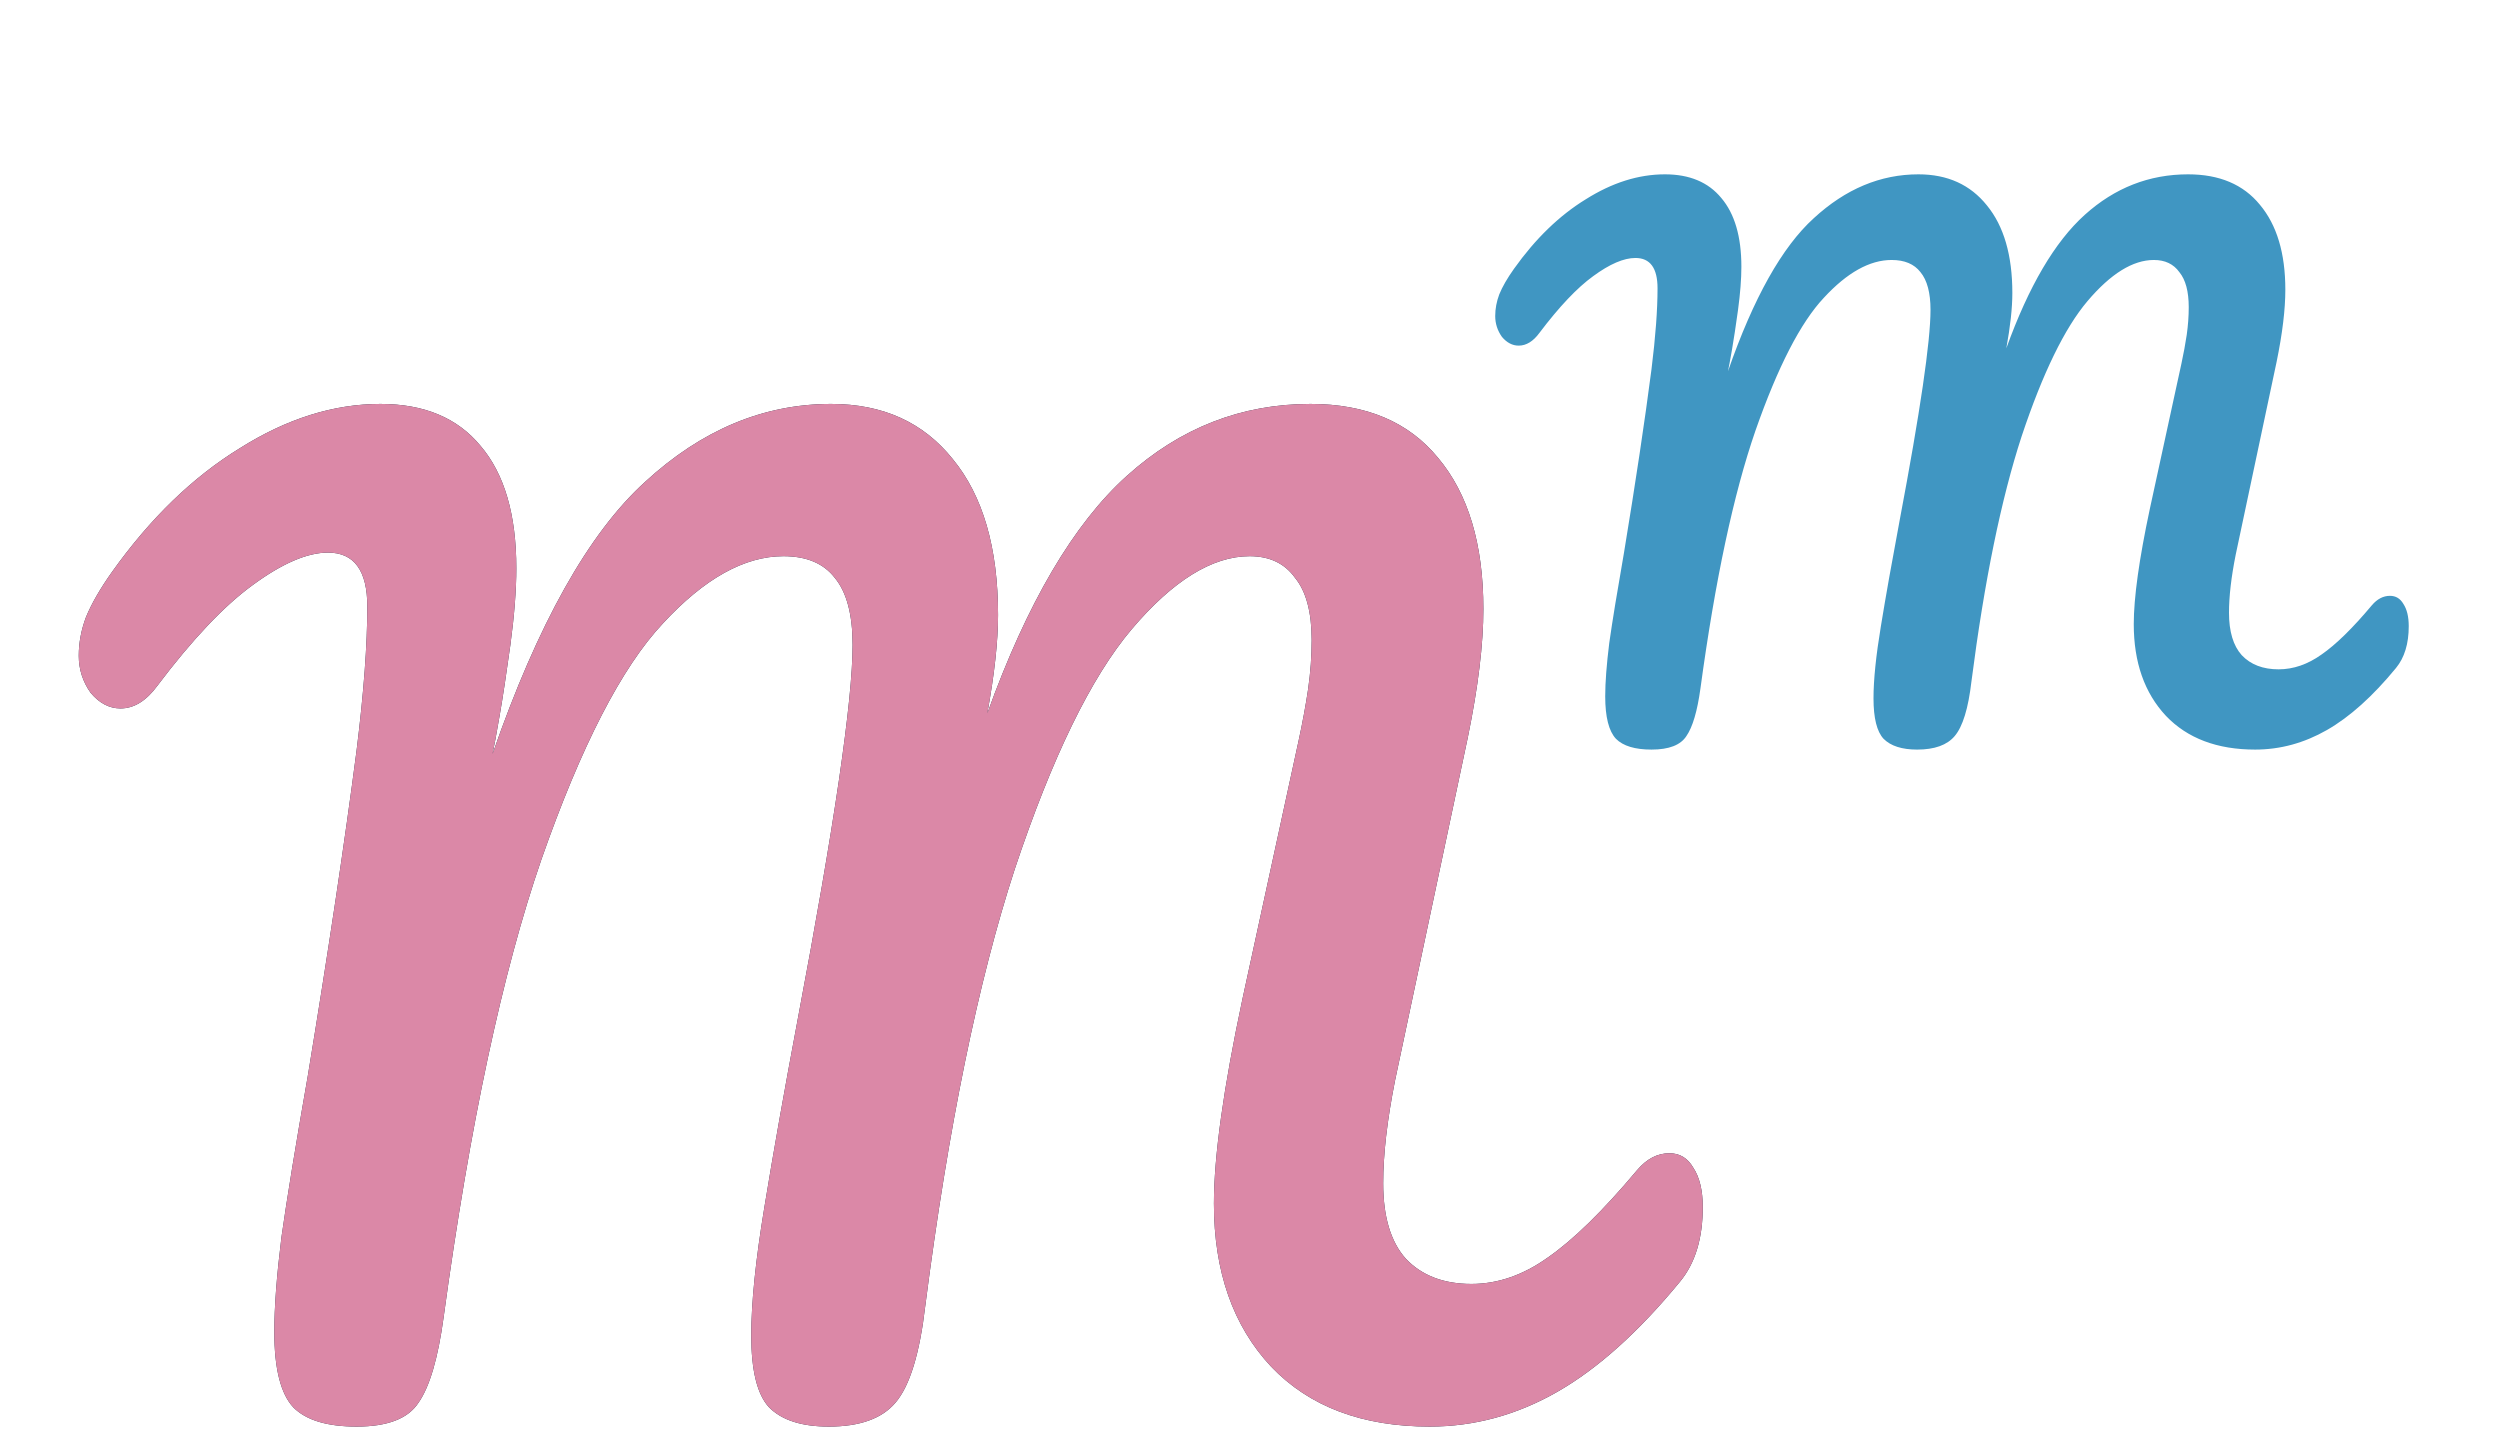 <svg width="127" height="73" viewBox="0 0 127 73" fill="none" xmlns="http://www.w3.org/2000/svg">
<g filter="url(#filter0_di_11_35)">
<path d="M83.896 30.079C83.056 30.079 82.454 29.896 82.091 29.531C81.727 29.143 81.545 28.423 81.545 27.373C81.545 26.665 81.614 25.763 81.75 24.666C81.909 23.547 82.159 22.017 82.499 20.076C83.09 16.49 83.556 13.384 83.896 10.757C84.101 9.113 84.203 7.742 84.203 6.646C84.203 5.618 83.828 5.105 83.079 5.105C82.488 5.105 81.772 5.413 80.932 6.03C80.114 6.623 79.206 7.583 78.206 8.907C77.888 9.341 77.536 9.558 77.15 9.558C76.832 9.558 76.548 9.41 76.298 9.113C76.071 8.793 75.957 8.439 75.957 8.051C75.957 7.685 76.026 7.32 76.162 6.955C76.321 6.566 76.571 6.132 76.912 5.653C78.002 4.122 79.217 2.946 80.557 2.124C81.897 1.279 83.238 0.856 84.578 0.856C85.827 0.856 86.781 1.256 87.44 2.055C88.121 2.855 88.462 4.02 88.462 5.55C88.462 6.167 88.405 6.897 88.292 7.742C88.178 8.565 88.076 9.238 87.985 9.764C87.894 10.289 87.826 10.655 87.781 10.86C89.075 7.137 90.529 4.545 92.142 3.083C93.755 1.599 95.526 0.856 97.457 0.856C98.934 0.856 100.092 1.382 100.933 2.432C101.796 3.483 102.227 4.968 102.227 6.886C102.227 7.64 102.125 8.576 101.921 9.695C103.056 6.543 104.385 4.282 105.907 2.912C107.429 1.542 109.178 0.856 111.154 0.856C112.744 0.856 113.96 1.37 114.8 2.398C115.663 3.426 116.095 4.865 116.095 6.715C116.095 7.72 115.947 8.942 115.652 10.38L113.574 20.178C113.346 21.32 113.233 22.302 113.233 23.125C113.233 24.084 113.449 24.803 113.88 25.283C114.334 25.763 114.959 26.002 115.754 26.002C116.504 26.002 117.231 25.751 117.935 25.249C118.662 24.746 119.514 23.913 120.49 22.748C120.763 22.428 121.069 22.268 121.41 22.268C121.706 22.268 121.933 22.405 122.092 22.679C122.273 22.953 122.364 23.33 122.364 23.81C122.364 24.701 122.148 25.409 121.717 25.934C120.536 27.373 119.366 28.423 118.207 29.086C117.049 29.748 115.834 30.079 114.562 30.079C112.631 30.079 111.12 29.508 110.03 28.366C108.94 27.201 108.395 25.648 108.395 23.707C108.395 22.36 108.667 20.407 109.212 17.849L110.575 11.579C110.621 11.374 110.7 11.008 110.814 10.483C110.927 9.958 111.018 9.467 111.086 9.01C111.154 8.53 111.188 8.062 111.188 7.605C111.188 6.806 111.029 6.212 110.711 5.824C110.416 5.413 109.985 5.207 109.417 5.207C108.349 5.207 107.225 5.904 106.044 7.297C104.885 8.667 103.772 10.951 102.704 14.149C101.66 17.346 100.808 21.503 100.149 26.619C99.99 27.989 99.706 28.914 99.297 29.394C98.911 29.851 98.275 30.079 97.389 30.079C96.617 30.079 96.049 29.896 95.686 29.531C95.345 29.166 95.174 28.48 95.174 27.476C95.174 26.539 95.299 25.317 95.549 23.81C95.799 22.28 96.117 20.487 96.503 18.431C97.548 12.904 98.07 9.341 98.07 7.742C98.07 6.875 97.9 6.235 97.559 5.824C97.241 5.413 96.753 5.207 96.094 5.207C94.981 5.207 93.834 5.847 92.653 7.126C91.472 8.382 90.313 10.632 89.178 13.875C88.065 17.095 87.133 21.457 86.384 26.962C86.225 28.126 85.986 28.937 85.668 29.394C85.373 29.851 84.782 30.079 83.896 30.079Z" fill="#4096C2"/>
</g>
<g filter="url(#filter1_di_11_35)">
<path d="M18.114 64.471C16.619 64.471 15.549 64.146 14.903 63.497C14.257 62.806 13.934 61.527 13.934 59.66C13.934 58.401 14.055 56.797 14.297 54.848C14.58 52.859 15.024 50.138 15.63 46.687C16.68 40.312 17.508 34.79 18.114 30.121C18.477 27.198 18.659 24.762 18.659 22.812C18.659 20.985 17.992 20.072 16.66 20.072C15.61 20.072 14.338 20.62 12.844 21.716C11.39 22.772 9.775 24.477 7.998 26.832C7.432 27.604 6.807 27.989 6.12 27.989C5.555 27.989 5.05 27.725 4.606 27.198C4.202 26.629 4 26 4 25.31C4 24.66 4.121 24.01 4.363 23.361C4.646 22.67 5.09 21.899 5.696 21.046C7.634 18.326 9.795 16.235 12.177 14.773C14.56 13.271 16.942 12.52 19.325 12.52C21.546 12.52 23.242 13.23 24.413 14.651C25.625 16.073 26.23 18.143 26.23 20.864C26.23 21.96 26.13 23.259 25.928 24.762C25.726 26.223 25.544 27.421 25.382 28.355C25.221 29.289 25.1 29.938 25.019 30.304C27.321 23.686 29.905 19.077 32.772 16.478C35.64 13.839 38.789 12.52 42.222 12.52C44.847 12.52 46.906 13.454 48.4 15.321C49.935 17.189 50.702 19.828 50.702 23.239C50.702 24.579 50.52 26.244 50.157 28.233C52.176 22.63 54.538 18.61 57.244 16.174C59.95 13.738 63.059 12.52 66.572 12.52C69.399 12.52 71.56 13.433 73.054 15.26C74.588 17.087 75.356 19.645 75.356 22.934C75.356 24.721 75.093 26.893 74.568 29.451L70.873 46.87C70.469 48.9 70.267 50.646 70.267 52.108C70.267 53.813 70.651 55.092 71.418 55.945C72.226 56.797 73.336 57.224 74.75 57.224C76.082 57.224 77.375 56.777 78.626 55.884C79.919 54.99 81.433 53.508 83.169 51.438C83.654 50.869 84.199 50.585 84.805 50.585C85.33 50.585 85.734 50.829 86.016 51.316C86.34 51.803 86.501 52.473 86.501 53.326C86.501 54.909 86.117 56.168 85.35 57.102C83.25 59.66 81.171 61.527 79.111 62.705C77.052 63.883 74.891 64.471 72.63 64.471C69.197 64.471 66.512 63.456 64.573 61.426C62.635 59.355 61.666 56.594 61.666 53.143C61.666 50.747 62.151 47.276 63.12 42.728L65.543 31.583C65.623 31.217 65.765 30.568 65.967 29.634C66.169 28.7 66.33 27.827 66.451 27.015C66.572 26.162 66.633 25.33 66.633 24.518C66.633 23.097 66.35 22.041 65.785 21.351C65.26 20.62 64.493 20.255 63.483 20.255C61.585 20.255 59.586 21.493 57.486 23.97C55.427 26.406 53.448 30.466 51.55 36.151C49.693 41.835 48.178 49.225 47.007 58.32C46.724 60.756 46.22 62.4 45.493 63.253C44.806 64.065 43.676 64.471 42.101 64.471C40.728 64.471 39.718 64.146 39.072 63.497C38.466 62.847 38.163 61.629 38.163 59.842C38.163 58.178 38.385 56.005 38.83 53.326C39.274 50.605 39.839 47.418 40.526 43.764C42.383 33.938 43.312 27.604 43.312 24.762C43.312 23.218 43.009 22.082 42.404 21.351C41.838 20.62 40.97 20.255 39.799 20.255C37.82 20.255 35.781 21.391 33.681 23.665C31.581 25.898 29.522 29.898 27.503 35.663C25.524 41.388 23.868 49.144 22.535 58.929C22.253 61 21.829 62.441 21.263 63.253C20.738 64.065 19.689 64.471 18.114 64.471Z" fill="#1E2F42"/>
<path d="M18.114 64.471C16.619 64.471 15.549 64.146 14.903 63.497C14.257 62.806 13.934 61.527 13.934 59.66C13.934 58.401 14.055 56.797 14.297 54.848C14.58 52.859 15.024 50.138 15.63 46.687C16.68 40.312 17.508 34.79 18.114 30.121C18.477 27.198 18.659 24.762 18.659 22.812C18.659 20.985 17.992 20.072 16.66 20.072C15.61 20.072 14.338 20.62 12.844 21.716C11.39 22.772 9.775 24.477 7.998 26.832C7.432 27.604 6.807 27.989 6.12 27.989C5.555 27.989 5.05 27.725 4.606 27.198C4.202 26.629 4 26 4 25.31C4 24.66 4.121 24.01 4.363 23.361C4.646 22.67 5.09 21.899 5.696 21.046C7.634 18.326 9.795 16.235 12.177 14.773C14.56 13.271 16.942 12.52 19.325 12.52C21.546 12.52 23.242 13.23 24.413 14.651C25.625 16.073 26.23 18.143 26.23 20.864C26.23 21.96 26.13 23.259 25.928 24.762C25.726 26.223 25.544 27.421 25.382 28.355C25.221 29.289 25.1 29.938 25.019 30.304C27.321 23.686 29.905 19.077 32.772 16.478C35.64 13.839 38.789 12.52 42.222 12.52C44.847 12.52 46.906 13.454 48.4 15.321C49.935 17.189 50.702 19.828 50.702 23.239C50.702 24.579 50.52 26.244 50.157 28.233C52.176 22.63 54.538 18.61 57.244 16.174C59.95 13.738 63.059 12.52 66.572 12.52C69.399 12.52 71.56 13.433 73.054 15.26C74.588 17.087 75.356 19.645 75.356 22.934C75.356 24.721 75.093 26.893 74.568 29.451L70.873 46.87C70.469 48.9 70.267 50.646 70.267 52.108C70.267 53.813 70.651 55.092 71.418 55.945C72.226 56.797 73.336 57.224 74.75 57.224C76.082 57.224 77.375 56.777 78.626 55.884C79.919 54.99 81.433 53.508 83.169 51.438C83.654 50.869 84.199 50.585 84.805 50.585C85.33 50.585 85.734 50.829 86.016 51.316C86.34 51.803 86.501 52.473 86.501 53.326C86.501 54.909 86.117 56.168 85.35 57.102C83.25 59.66 81.171 61.527 79.111 62.705C77.052 63.883 74.891 64.471 72.63 64.471C69.197 64.471 66.512 63.456 64.573 61.426C62.635 59.355 61.666 56.594 61.666 53.143C61.666 50.747 62.151 47.276 63.12 42.728L65.543 31.583C65.623 31.217 65.765 30.568 65.967 29.634C66.169 28.7 66.33 27.827 66.451 27.015C66.572 26.162 66.633 25.33 66.633 24.518C66.633 23.097 66.35 22.041 65.785 21.351C65.26 20.62 64.493 20.255 63.483 20.255C61.585 20.255 59.586 21.493 57.486 23.97C55.427 26.406 53.448 30.466 51.55 36.151C49.693 41.835 48.178 49.225 47.007 58.32C46.724 60.756 46.22 62.4 45.493 63.253C44.806 64.065 43.676 64.471 42.101 64.471C40.728 64.471 39.718 64.146 39.072 63.497C38.466 62.847 38.163 61.629 38.163 59.842C38.163 58.178 38.385 56.005 38.83 53.326C39.274 50.605 39.839 47.418 40.526 43.764C42.383 33.938 43.312 27.604 43.312 24.762C43.312 23.218 43.009 22.082 42.404 21.351C41.838 20.62 40.97 20.255 39.799 20.255C37.82 20.255 35.781 21.391 33.681 23.665C31.581 25.898 29.522 29.898 27.503 35.663C25.524 41.388 23.868 49.144 22.535 58.929C22.253 61 21.829 62.441 21.263 63.253C20.738 64.065 19.689 64.471 18.114 64.471Z" fill="#DB88A7"/>
</g>
<defs>
<filter id="filter0_di_11_35" x="71.957" y="0.856" width="54.407" height="37.223" filterUnits="userSpaceOnUse" color-interpolation-filters="sRGB">
<feFlood flood-opacity="0" result="BackgroundImageFix"/>
<feColorMatrix in="SourceAlpha" type="matrix" values="0 0 0 0 0 0 0 0 0 0 0 0 0 0 0 0 0 0 127 0" result="hardAlpha"/>
<feOffset dy="4"/>
<feGaussianBlur stdDeviation="2"/>
<feComposite in2="hardAlpha" operator="out"/>
<feColorMatrix type="matrix" values="0 0 0 0 0 0 0 0 0 0 0 0 0 0 0 0 0 0 0.25 0"/>
<feBlend mode="normal" in2="BackgroundImageFix" result="effect1_dropShadow_11_35"/>
<feBlend mode="normal" in="SourceGraphic" in2="effect1_dropShadow_11_35" result="shape"/>
<feColorMatrix in="SourceAlpha" type="matrix" values="0 0 0 0 0 0 0 0 0 0 0 0 0 0 0 0 0 0 127 0" result="hardAlpha"/>
<feOffset dy="4"/>
<feGaussianBlur stdDeviation="2"/>
<feComposite in2="hardAlpha" operator="arithmetic" k2="-1" k3="1"/>
<feColorMatrix type="matrix" values="0 0 0 0 0 0 0 0 0 0 0 0 0 0 0 0 0 0 0.1 0"/>
<feBlend mode="normal" in2="shape" result="effect2_innerShadow_11_35"/>
</filter>
<filter id="filter1_di_11_35" x="0" y="12.52" width="90.501" height="59.952" filterUnits="userSpaceOnUse" color-interpolation-filters="sRGB">
<feFlood flood-opacity="0" result="BackgroundImageFix"/>
<feColorMatrix in="SourceAlpha" type="matrix" values="0 0 0 0 0 0 0 0 0 0 0 0 0 0 0 0 0 0 127 0" result="hardAlpha"/>
<feOffset dy="4"/>
<feGaussianBlur stdDeviation="2"/>
<feComposite in2="hardAlpha" operator="out"/>
<feColorMatrix type="matrix" values="0 0 0 0 0 0 0 0 0 0 0 0 0 0 0 0 0 0 0.25 0"/>
<feBlend mode="normal" in2="BackgroundImageFix" result="effect1_dropShadow_11_35"/>
<feBlend mode="normal" in="SourceGraphic" in2="effect1_dropShadow_11_35" result="shape"/>
<feColorMatrix in="SourceAlpha" type="matrix" values="0 0 0 0 0 0 0 0 0 0 0 0 0 0 0 0 0 0 127 0" result="hardAlpha"/>
<feOffset dy="4"/>
<feGaussianBlur stdDeviation="2"/>
<feComposite in2="hardAlpha" operator="arithmetic" k2="-1" k3="1"/>
<feColorMatrix type="matrix" values="0 0 0 0 0 0 0 0 0 0 0 0 0 0 0 0 0 0 0.1 0"/>
<feBlend mode="normal" in2="shape" result="effect2_innerShadow_11_35"/>
</filter>
</defs>
</svg>
